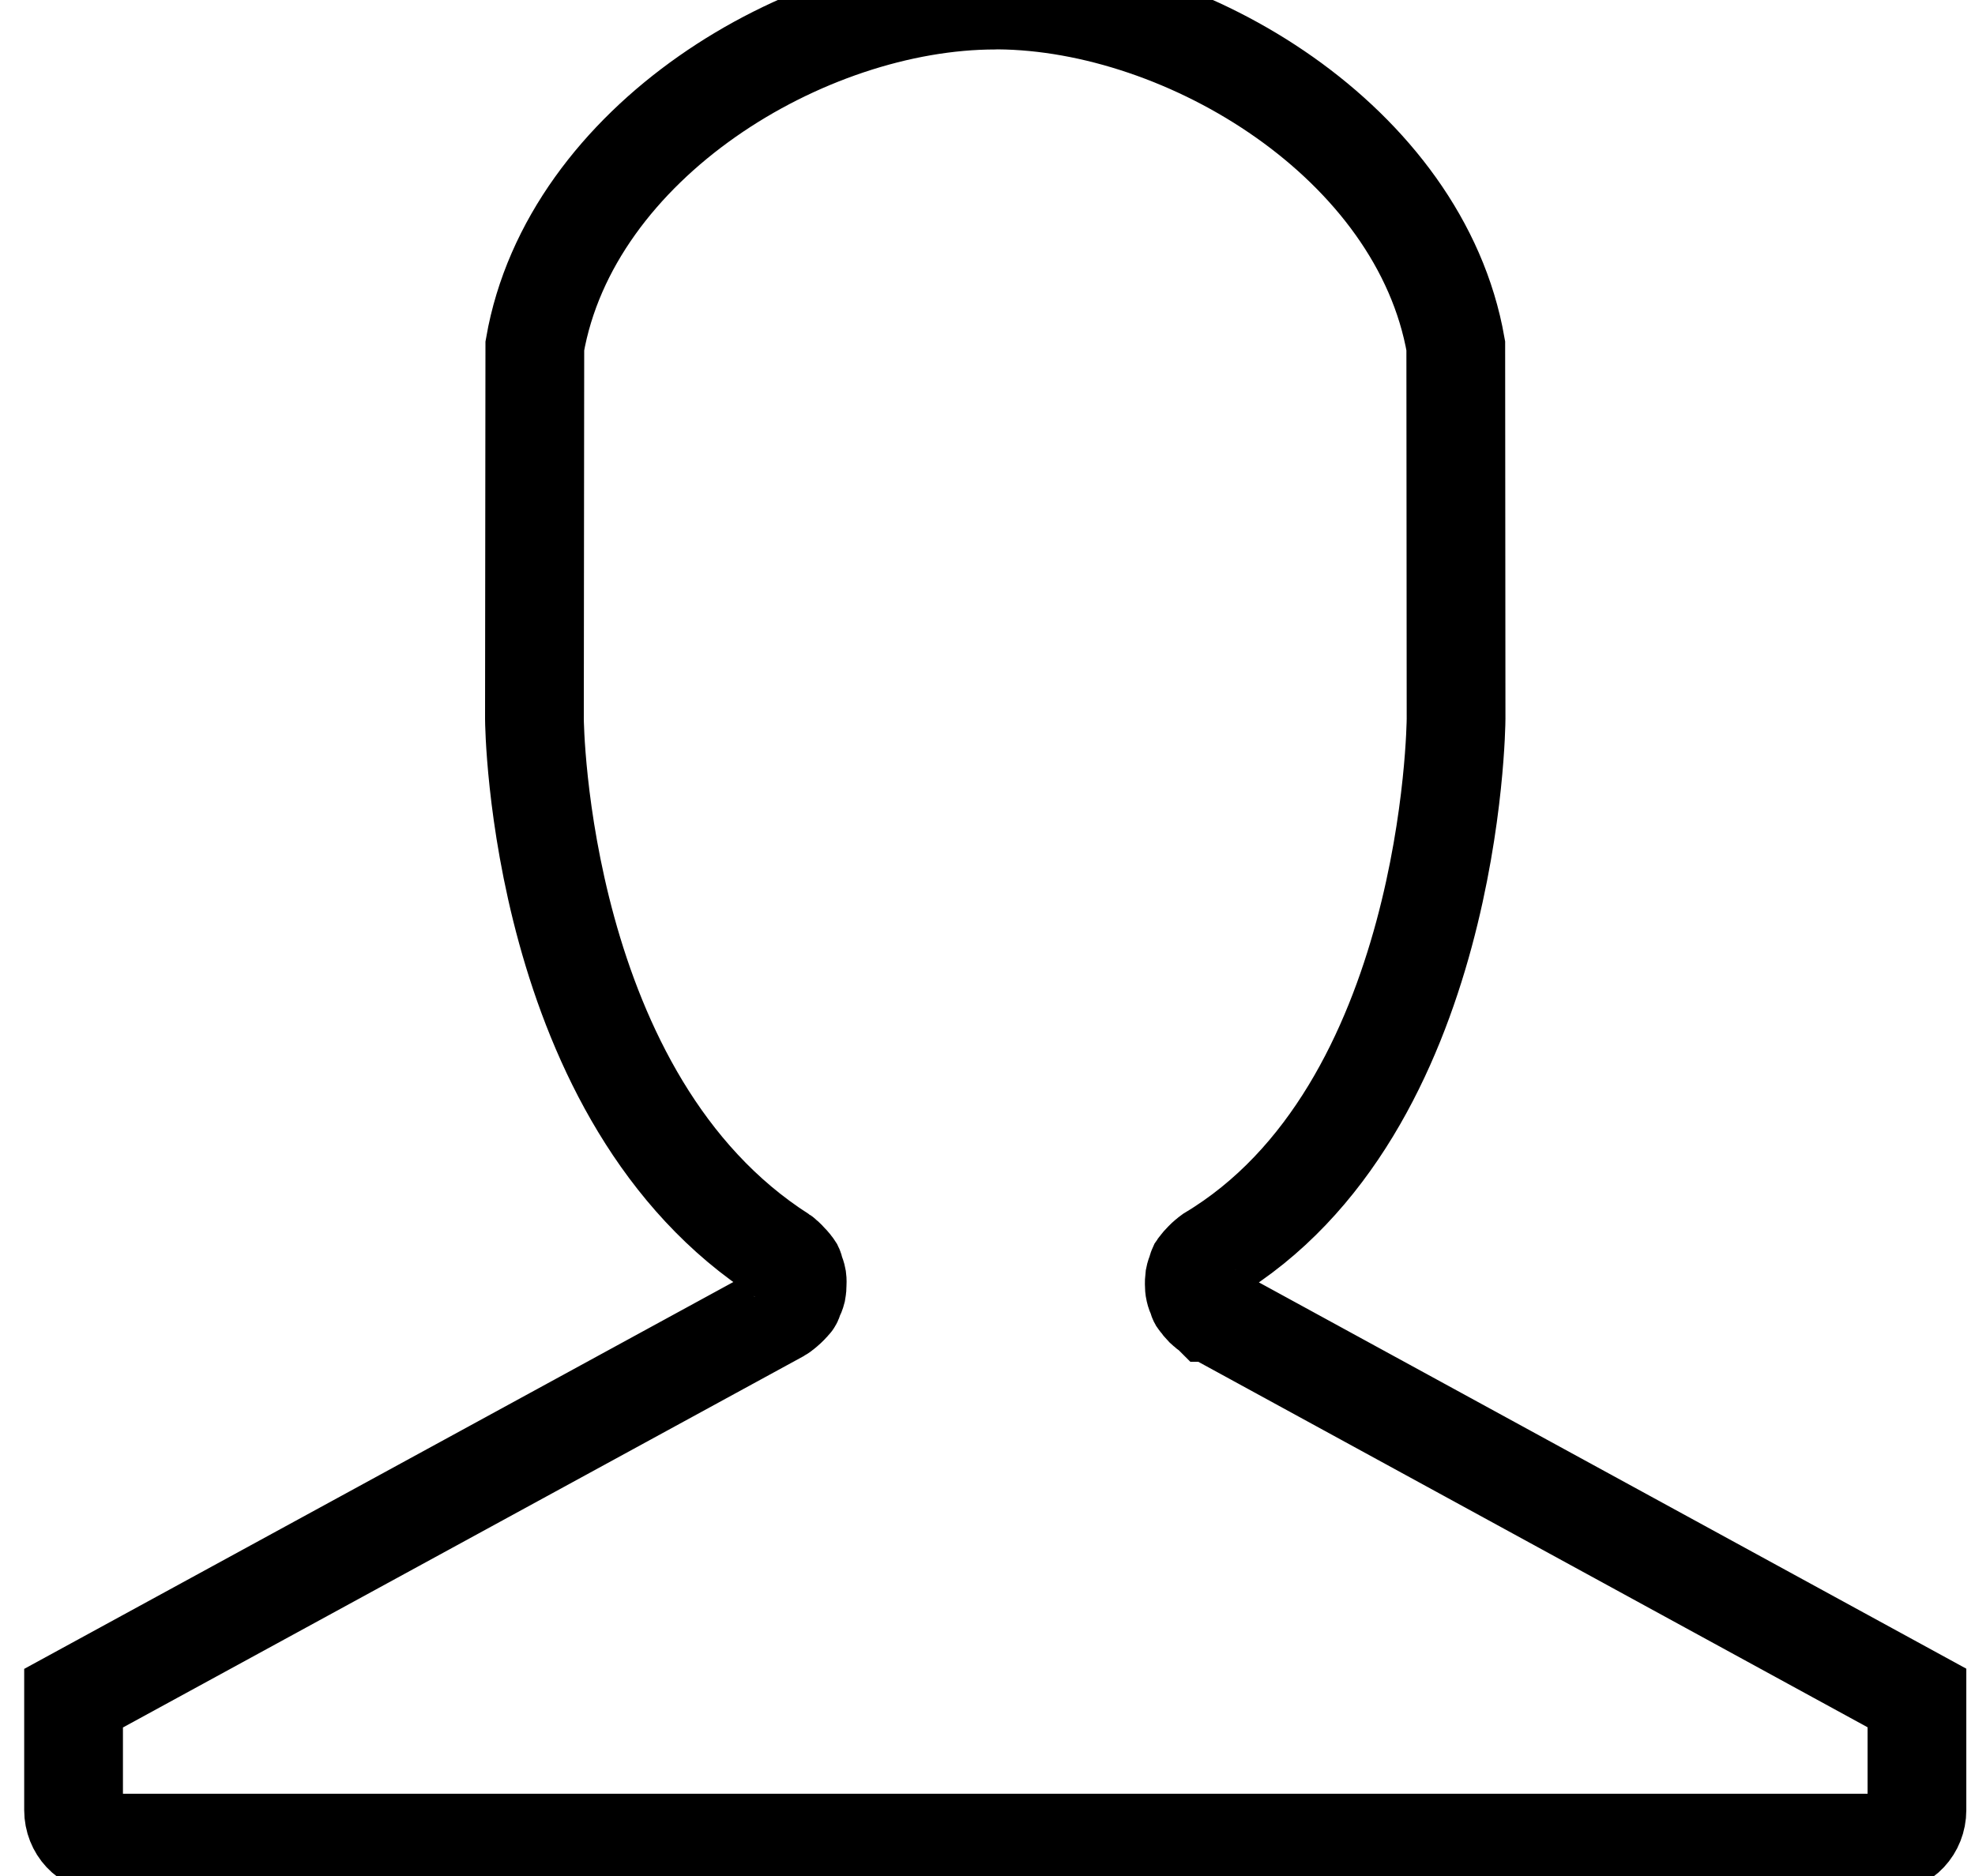 <?xml version="1.0" encoding="UTF-8"?>
<svg width="20px" height="19px" viewBox="0 0 20 19" version="1.1" xmlns="http://www.w3.org/2000/svg" xmlns:xlink="http://www.w3.org/1999/xlink">
    <!-- Generator: sketchtool 55 (78076) - https://sketchapp.com -->
    <title>7338977A-A40D-48D5-9740-13CE76452A7D</title>
    <desc>Created with sketchtool.</desc>
    <g id="Asset-Artboard-Page" stroke="none" stroke-width="1" fill="none" fill-rule="evenodd">
        <g id="Icon_Customer_Account-Settings" transform="translate(0.745, 0)" stroke="#000000">
            <g id="Icon_Customer_Left-Navigation">
                <path d="M18.667,17.197 L11.517,13.292 C11.517,13.292 11.517,13.292 11.516,13.292 C11.514,13.29 11.512,13.287 11.509,13.286 C11.465,13.26 11.43,13.224 11.403,13.183 C11.4,13.178 11.394,13.176 11.391,13.171 C11.384,13.159 11.383,13.146 11.378,13.133 C11.368,13.112 11.36,13.092 11.355,13.069 C11.35,13.048 11.349,13.028 11.349,13.007 C11.349,12.985 11.349,12.965 11.352,12.943 C11.356,12.921 11.364,12.9 11.372,12.879 C11.378,12.866 11.378,12.853 11.384,12.84 C11.388,12.834 11.394,12.83 11.398,12.824 C11.41,12.805 11.425,12.789 11.441,12.773 C11.457,12.757 11.472,12.741 11.491,12.728 C11.497,12.724 11.5,12.718 11.506,12.714 C13.966,11.245 14,7.319 14,7.279 L13.997,3.502 C13.637,1.447 11.279,0.014 9.362,-1.59872116e-14 C9.352,0.001 9.343,0.001 9.333,0.001 C7.411,0.001 5.031,1.438 4.671,3.503 L4.667,7.281 C4.667,7.319 4.701,11.139 7.179,12.719 C7.184,12.722 7.187,12.728 7.192,12.731 C7.21,12.744 7.223,12.76 7.238,12.776 C7.254,12.793 7.27,12.808 7.282,12.827 C7.285,12.832 7.29,12.835 7.293,12.84 C7.3,12.854 7.3,12.869 7.306,12.883 C7.314,12.904 7.322,12.925 7.326,12.948 C7.329,12.97 7.328,12.991 7.327,13.013 C7.327,13.033 7.326,13.053 7.322,13.073 C7.316,13.097 7.307,13.118 7.296,13.139 C7.29,13.152 7.289,13.167 7.281,13.179 C7.278,13.184 7.273,13.187 7.269,13.191 C7.257,13.209 7.24,13.223 7.224,13.239 C7.207,13.254 7.191,13.27 7.172,13.282 C7.167,13.285 7.165,13.29 7.159,13.293 L-7.28306304e-14,17.199 L-7.28306304e-14,18.333 C-7.28306304e-14,18.517 0.14,18.667 0.311,18.667 L18.355,18.667 C18.527,18.667 18.667,18.517 18.667,18.333 L18.667,17.197 Z" id="Icon_Customer_Account-Settings"></path>
            </g>
        </g>
    </g>
</svg>